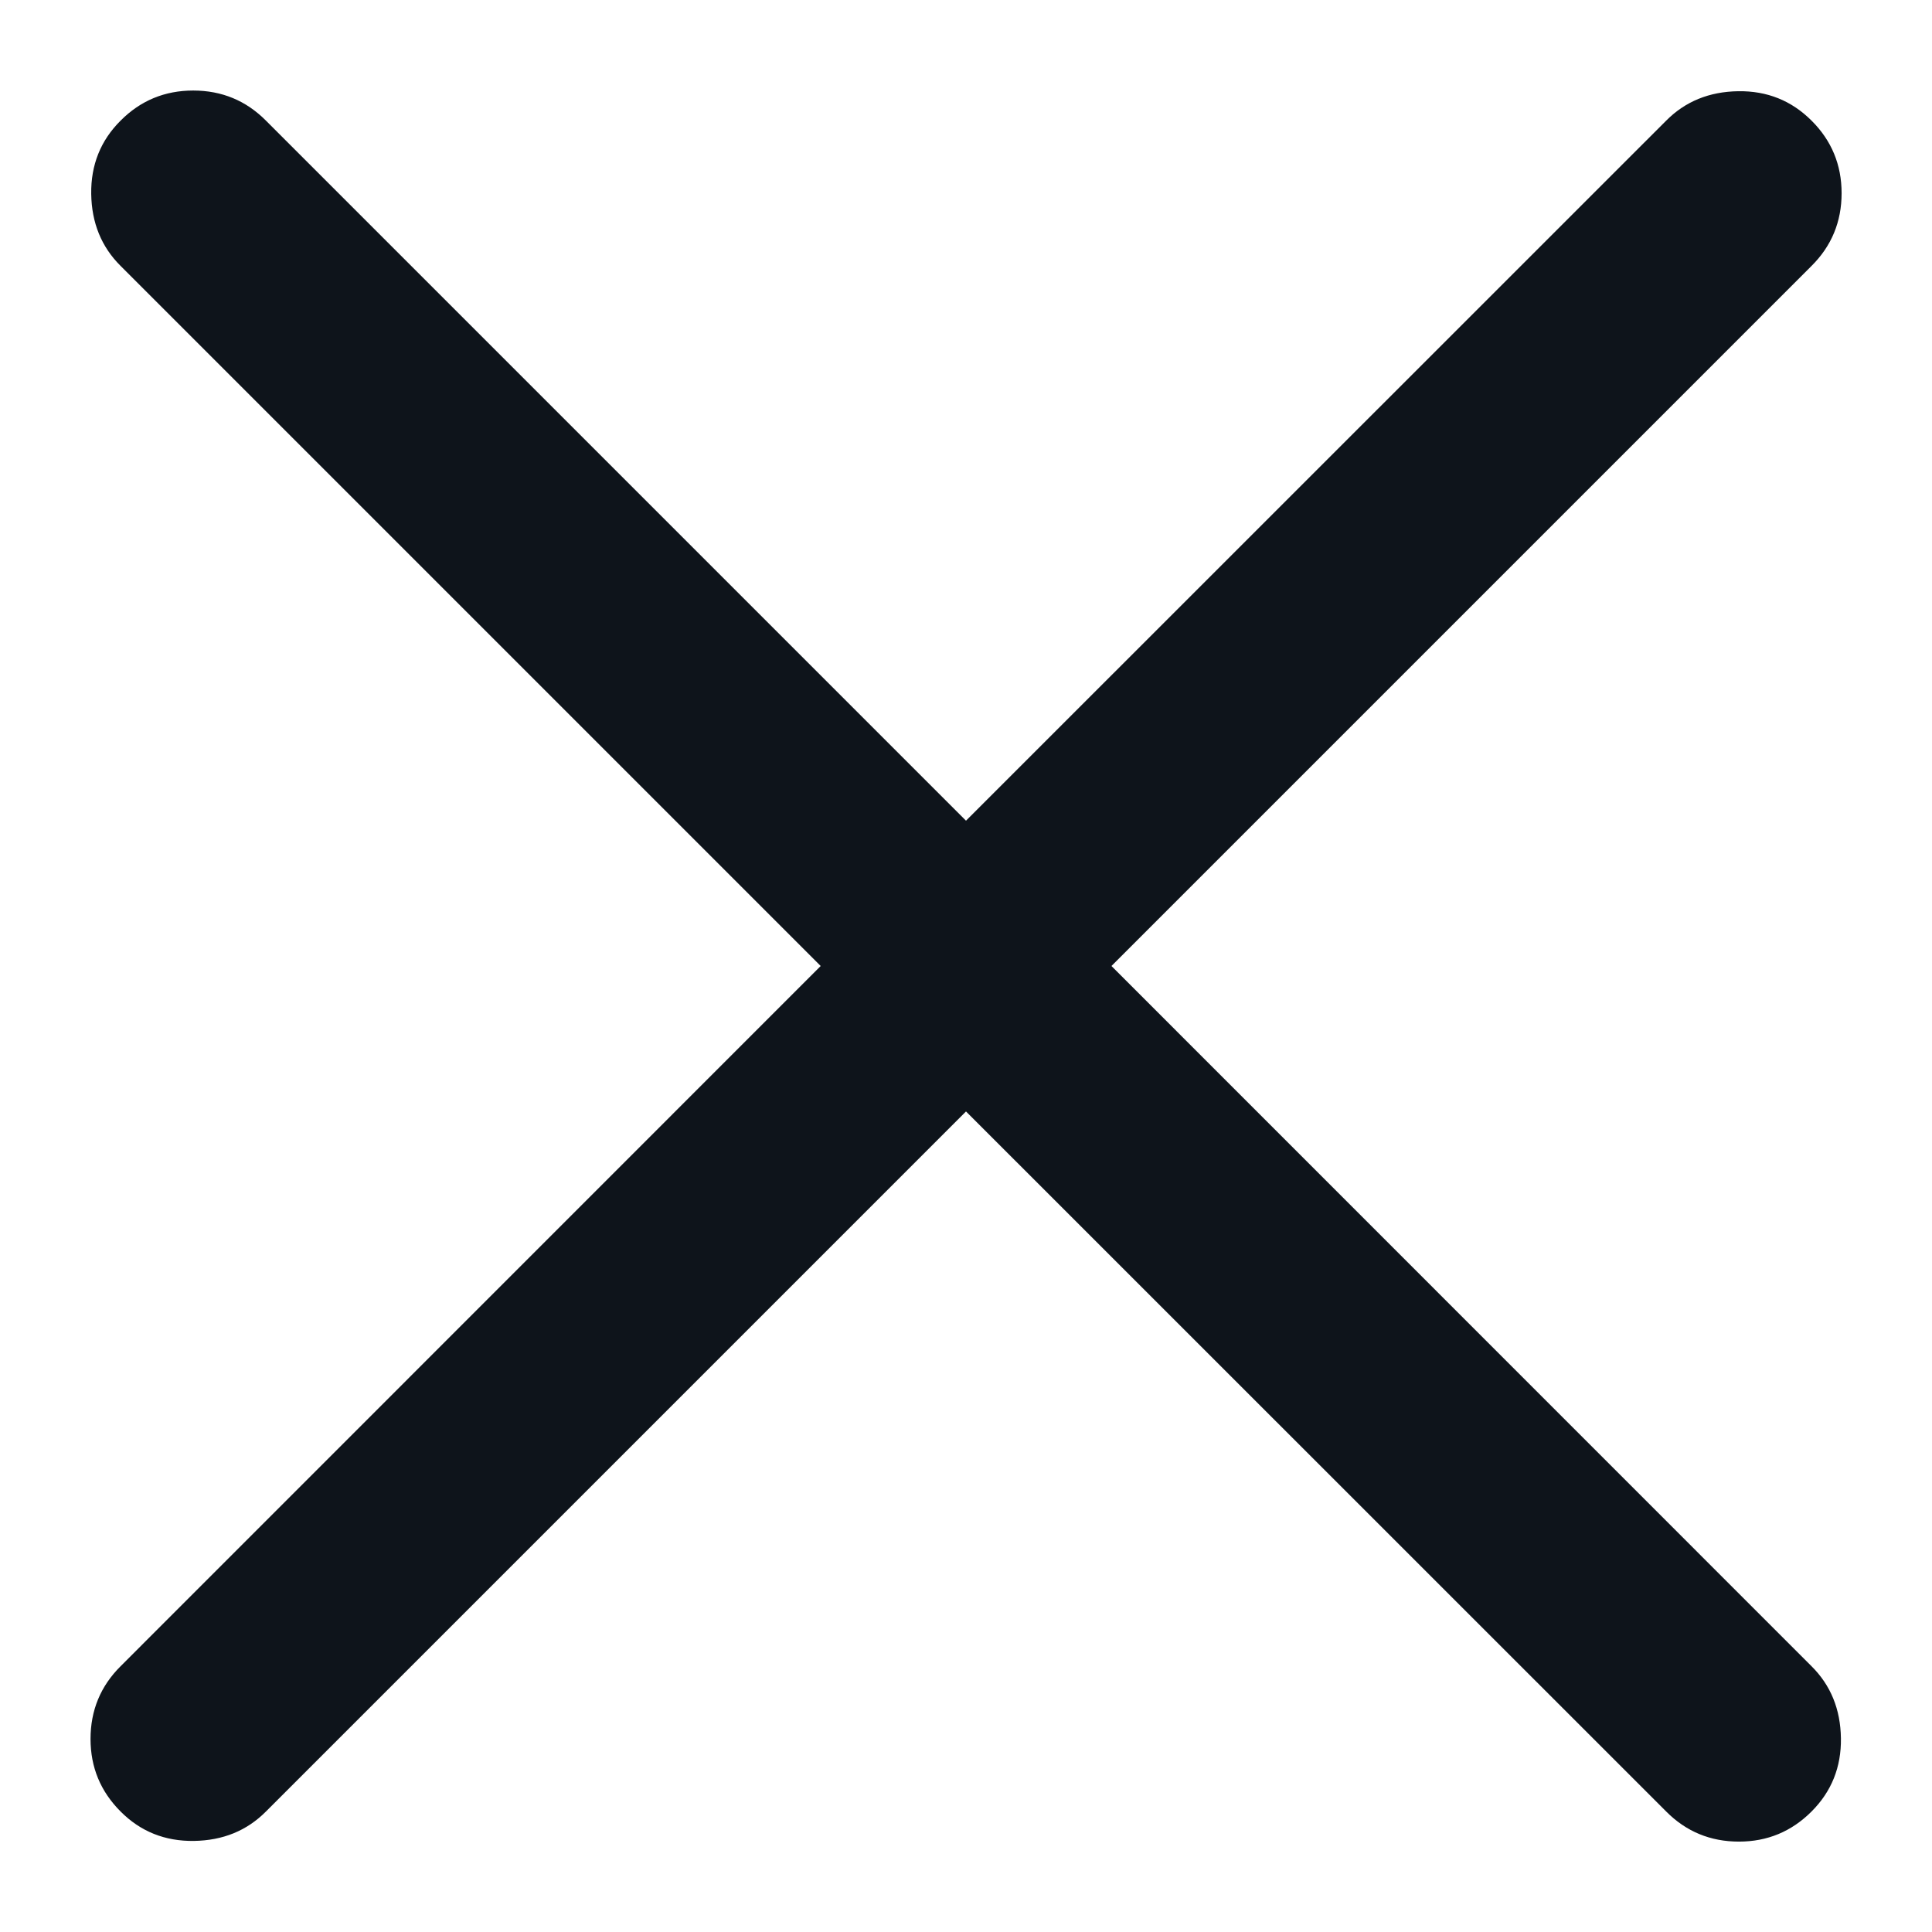 <svg width="14" height="14" viewBox="0 0 14 14" fill="none" xmlns="http://www.w3.org/2000/svg">
<path d="M7 8.054L1.927 13.127C1.789 13.266 1.615 13.337 1.405 13.34C1.196 13.343 1.018 13.272 0.874 13.127C0.729 12.982 0.656 12.807 0.656 12.601C0.656 12.394 0.729 12.218 0.874 12.074L5.947 7L0.874 1.927C0.735 1.789 0.664 1.615 0.661 1.405C0.658 1.196 0.729 1.018 0.874 0.874C1.018 0.729 1.194 0.656 1.4 0.656C1.607 0.656 1.783 0.729 1.927 0.874L7 5.947L12.074 0.874C12.212 0.735 12.386 0.664 12.596 0.661C12.805 0.658 12.982 0.729 13.127 0.874C13.272 1.018 13.345 1.194 13.345 1.4C13.345 1.607 13.272 1.783 13.127 1.927L8.054 7L13.127 12.074C13.266 12.212 13.337 12.386 13.34 12.596C13.343 12.805 13.272 12.982 13.127 13.127C12.982 13.272 12.807 13.345 12.601 13.345C12.394 13.345 12.218 13.272 12.074 13.127L7 8.054Z" fill="#0E141B"/>
</svg>
